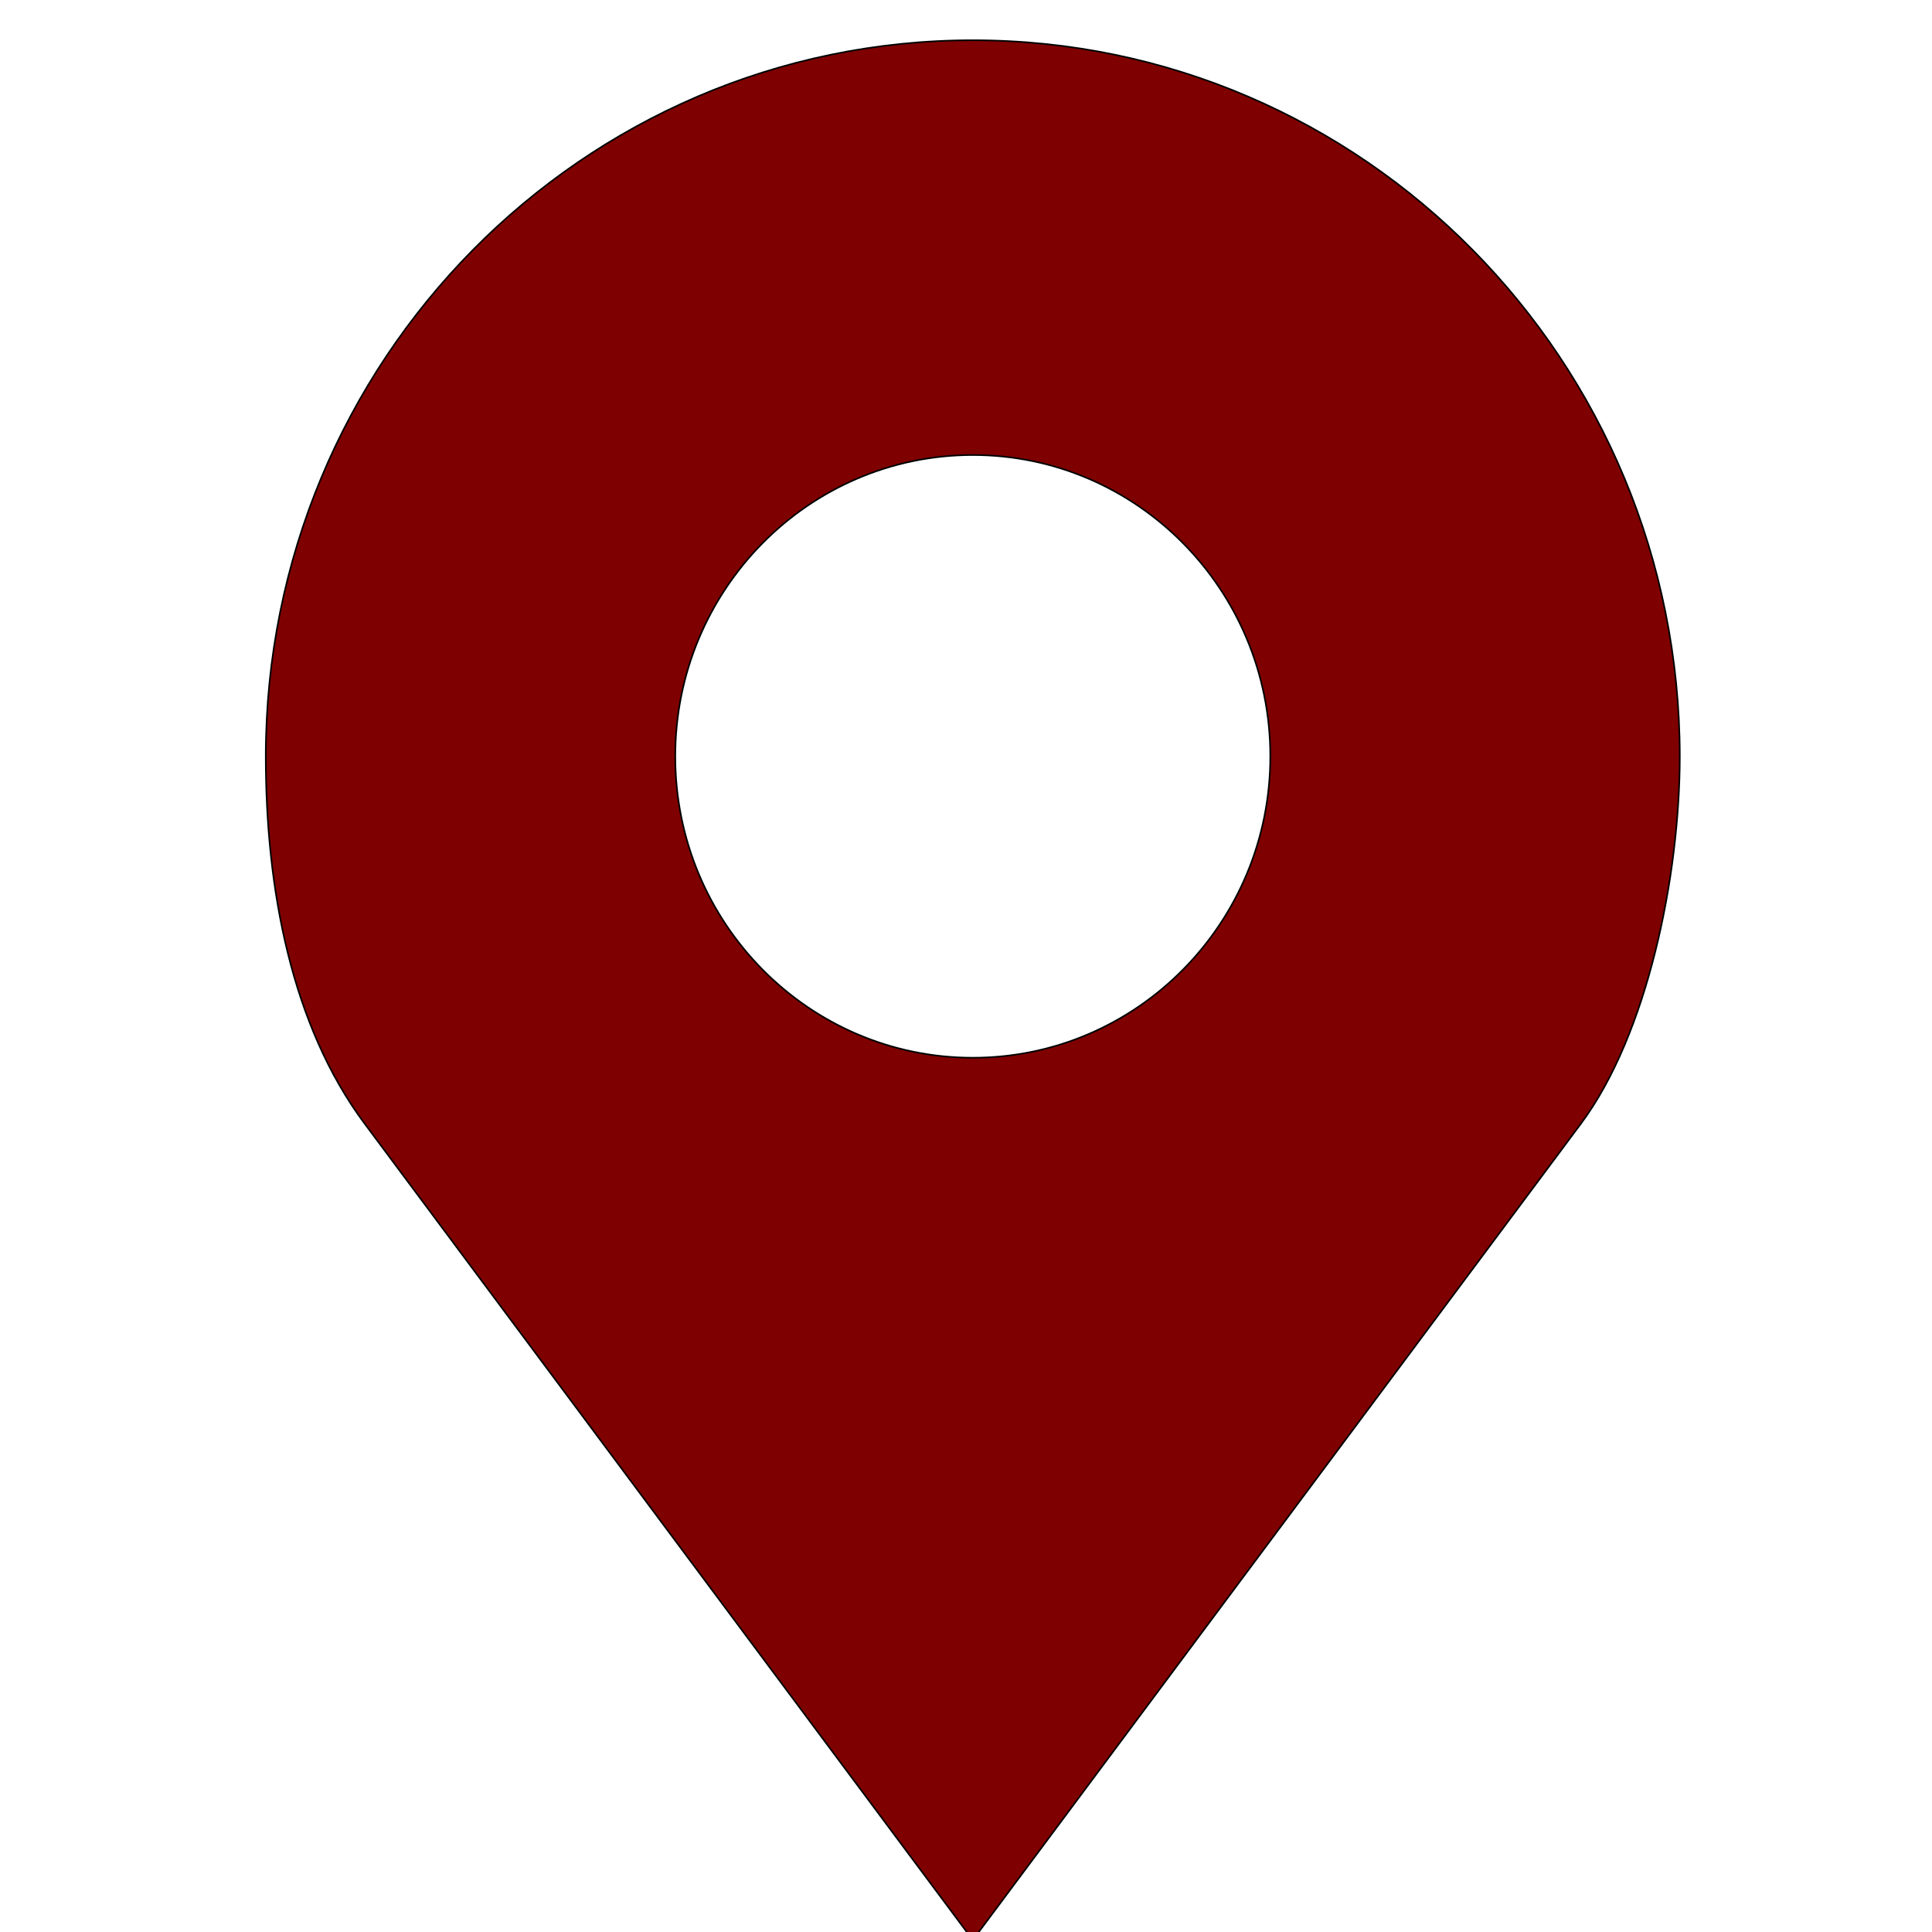 <svg width="1200" height="1200" xmlns="http://www.w3.org/2000/svg">
 <g>
  <title>background</title>
  <rect fill="none" id="canvas_background" height="1202" width="1202" y="-1" x="-1"/>
 </g>

 <g>
  <title>Layer 1</title>
  <path fill="#7f0000" d="m604.214,25c-242.525,0 -439.131,199.146 -439.131,444.805c0,82.155 15.875,167.006 61.433,228.164l377.699,507.031l377.699,-507.031c41.38,-55.548 61.433,-153.75 61.433,-228.164c0,-245.659 -196.606,-444.805 -439.131,-444.805zm0,257.62c102.046,0 184.796,83.82 184.796,187.183c0,103.365 -82.75,187.184 -184.796,187.184s-184.796,-83.819 -184.796,-187.183c0,-103.364 82.75,-187.184 184.796,-187.184z" id="path14142" stroke="null"/>
 </g>
</svg>